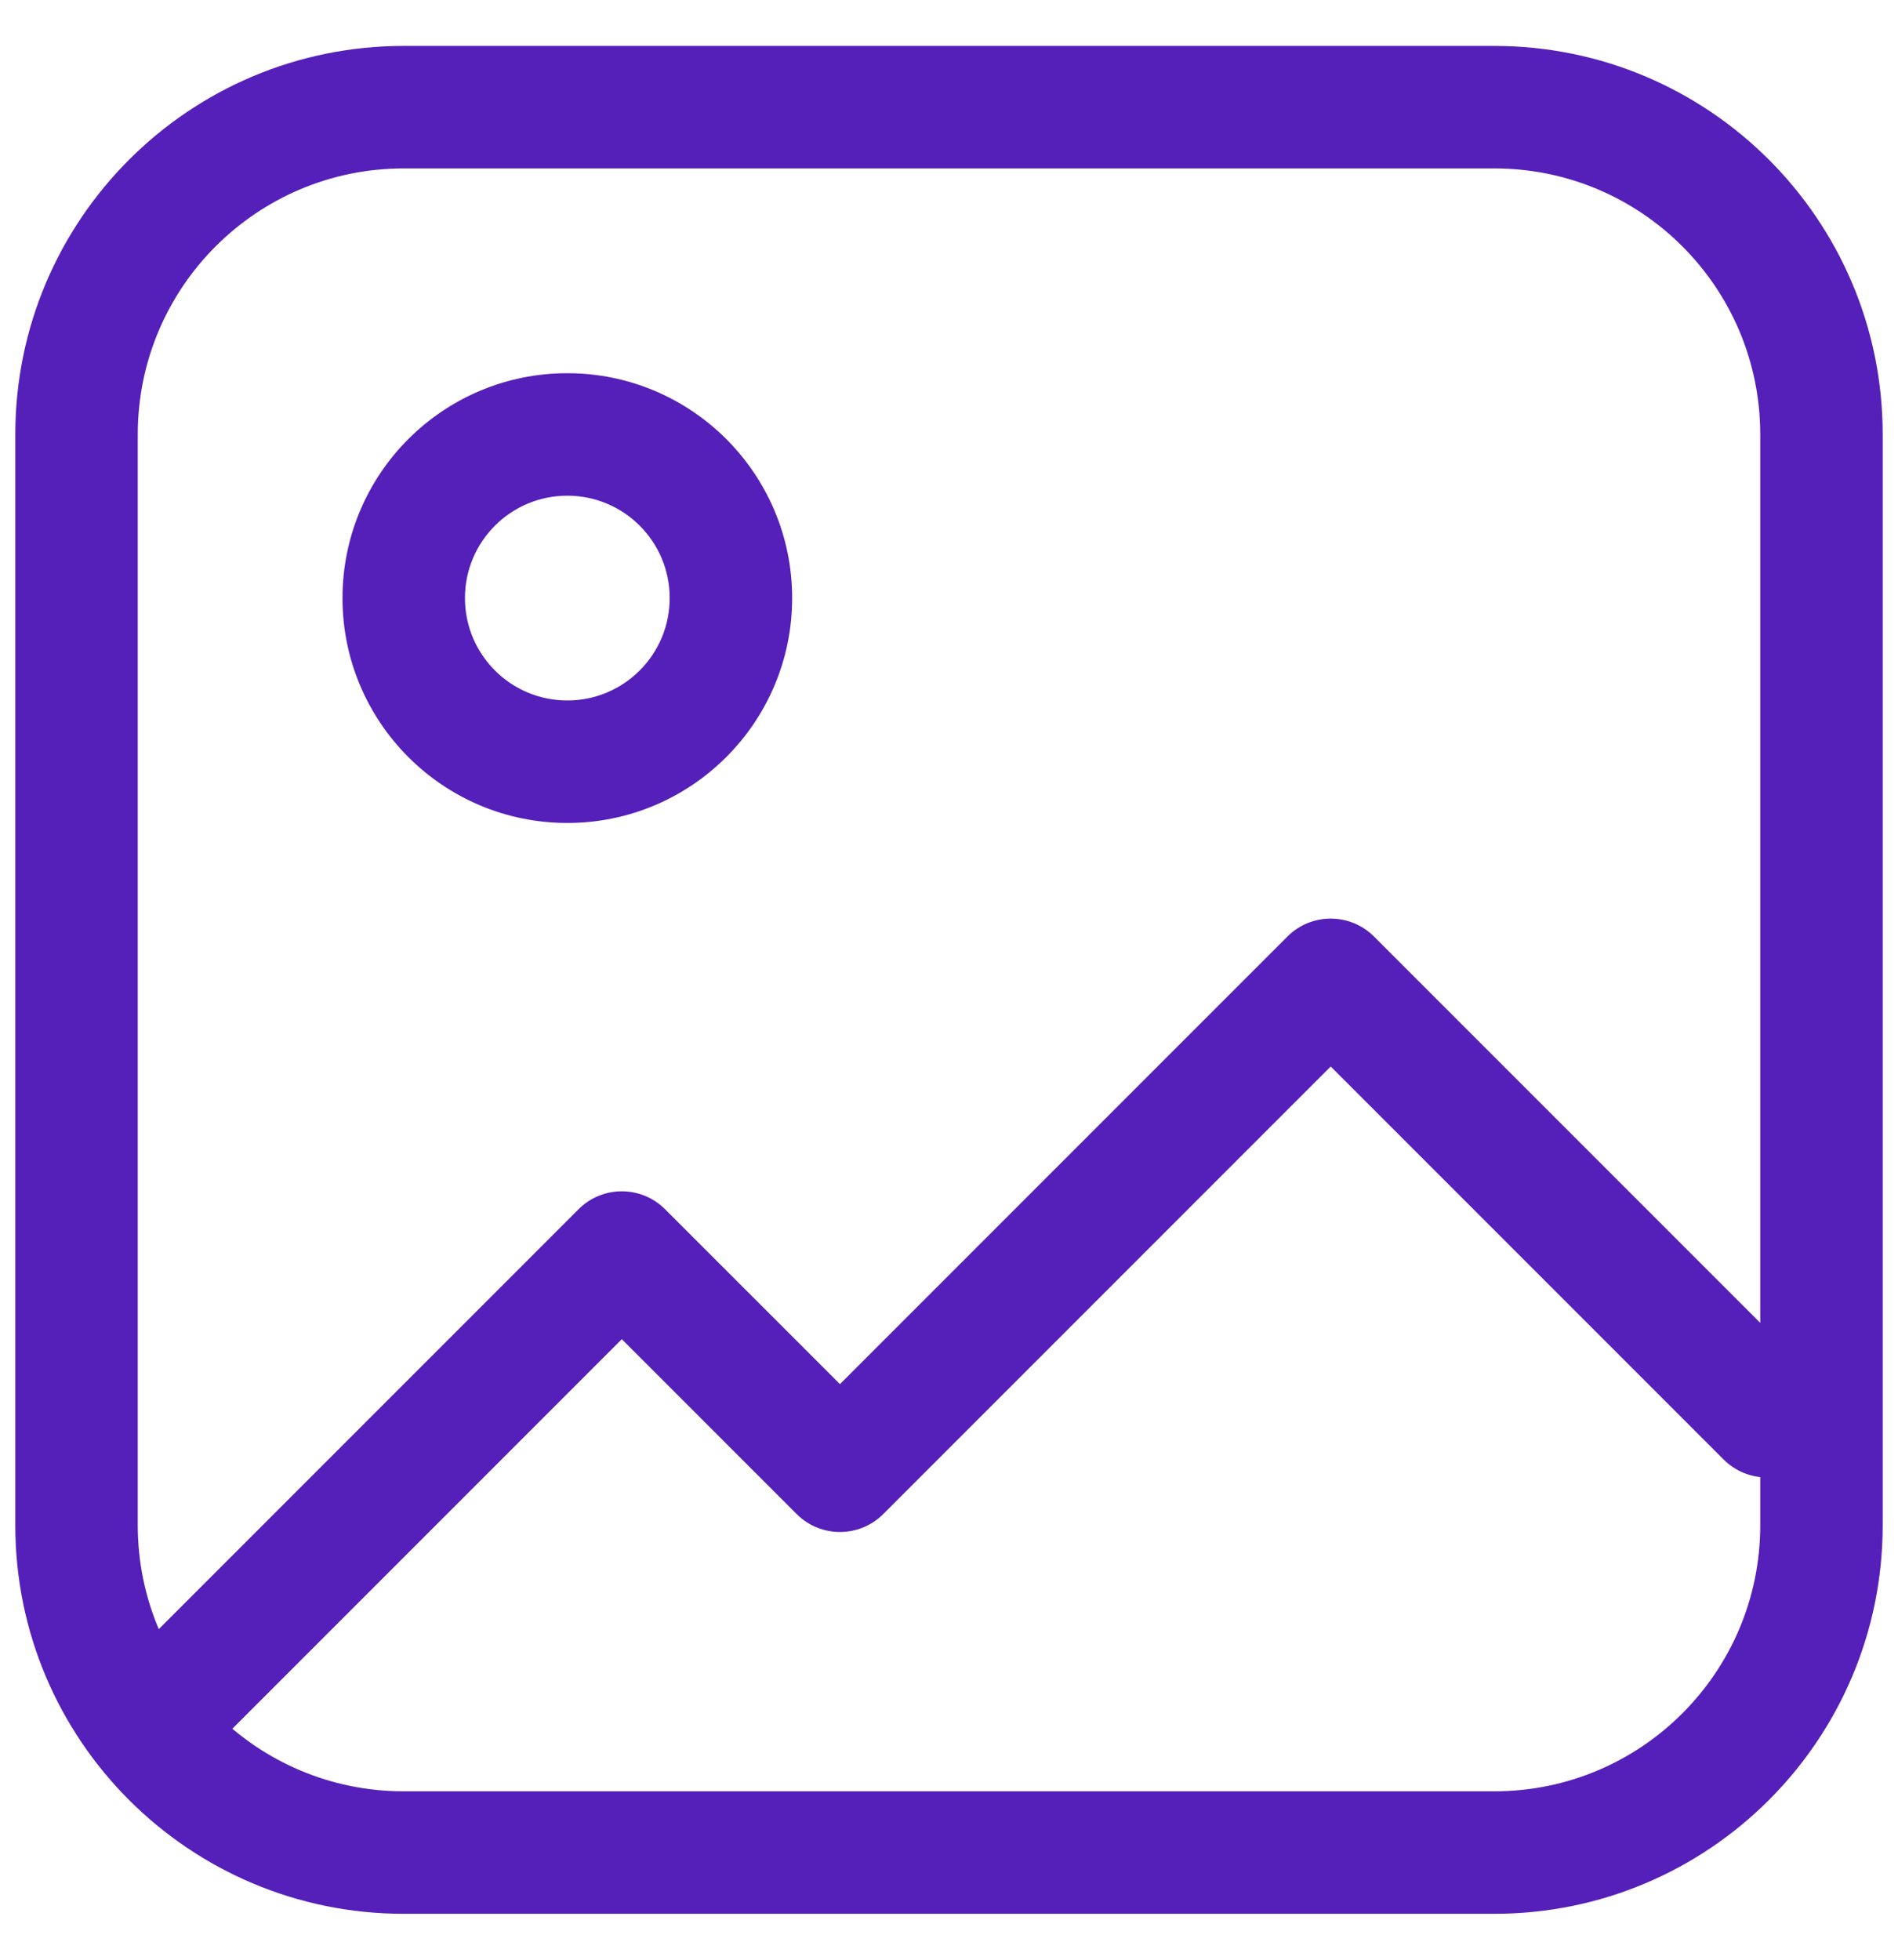 <svg width="31" height="32" viewBox="0 0 31 32" fill="none" xmlns="http://www.w3.org/2000/svg">
<path d="M2.324 26.871C1.934 27.262 1.934 27.895 2.324 28.285C2.715 28.676 3.348 28.676 3.738 28.285L3.031 27.578L2.324 26.871ZM10.156 20.453L10.863 19.746C10.473 19.355 9.84 19.355 9.449 19.746L10.156 20.453ZM13.719 24.016L13.012 24.723C13.402 25.113 14.035 25.113 14.426 24.723L13.719 24.016ZM21.734 16L22.442 15.293C22.051 14.902 21.418 14.902 21.027 15.293L21.734 16ZM28.152 23.832C28.543 24.223 29.176 24.223 29.567 23.832C29.957 23.442 29.957 22.808 29.567 22.418L28.859 23.125L28.152 23.832ZM3.031 27.578L3.738 28.285L10.863 21.16L10.156 20.453L9.449 19.746L2.324 26.871L3.031 27.578ZM10.156 20.453L9.449 21.16L13.012 24.723L13.719 24.016L14.426 23.308L10.863 19.746L10.156 20.453ZM13.719 24.016L14.426 24.723L22.442 16.707L21.734 16L21.027 15.293L13.012 23.308L13.719 24.016ZM21.734 16L21.027 16.707L28.152 23.832L28.859 23.125L29.567 22.418L22.442 15.293L21.734 16ZM6.594 1.75V2.75H24.406V1.75V0.75H6.594V1.75ZM29.75 7.094H28.75V24.906H29.75H30.75V7.094H29.75ZM24.406 30.25V29.25H6.594V30.25V31.25H24.406V30.25ZM1.25 24.906H2.25V7.094H1.25H0.25V24.906H1.25ZM6.594 30.25V29.25C4.195 29.25 2.25 27.305 2.25 24.906H1.25H0.25C0.25 28.41 3.09 31.25 6.594 31.25V30.25ZM29.75 24.906H28.75C28.75 27.305 26.805 29.25 24.406 29.25V30.25V31.25C27.91 31.25 30.75 28.41 30.75 24.906H29.75ZM24.406 1.75V2.75C26.805 2.75 28.75 4.695 28.75 7.094H29.75H30.75C30.75 3.59 27.91 0.75 24.406 0.75V1.75ZM6.594 1.75V0.75C3.09 0.75 0.25 3.59 0.25 7.094H1.25H2.25C2.25 4.695 4.195 2.75 6.594 2.75V1.75ZM11.938 9.766H10.938C10.938 10.689 10.189 11.438 9.266 11.438V12.438V13.438C11.293 13.438 12.938 11.793 12.938 9.766H11.938ZM9.266 12.438V11.438C8.342 11.438 7.594 10.689 7.594 9.766H6.594H5.594C5.594 11.793 7.238 13.438 9.266 13.438V12.438ZM6.594 9.766H7.594C7.594 8.842 8.342 8.094 9.266 8.094V7.094V6.094C7.238 6.094 5.594 7.738 5.594 9.766H6.594ZM9.266 7.094V8.094C10.189 8.094 10.938 8.842 10.938 9.766H11.938H12.938C12.938 7.738 11.293 6.094 9.266 6.094V7.094Z" fill="#551FB9"/>
</svg>
